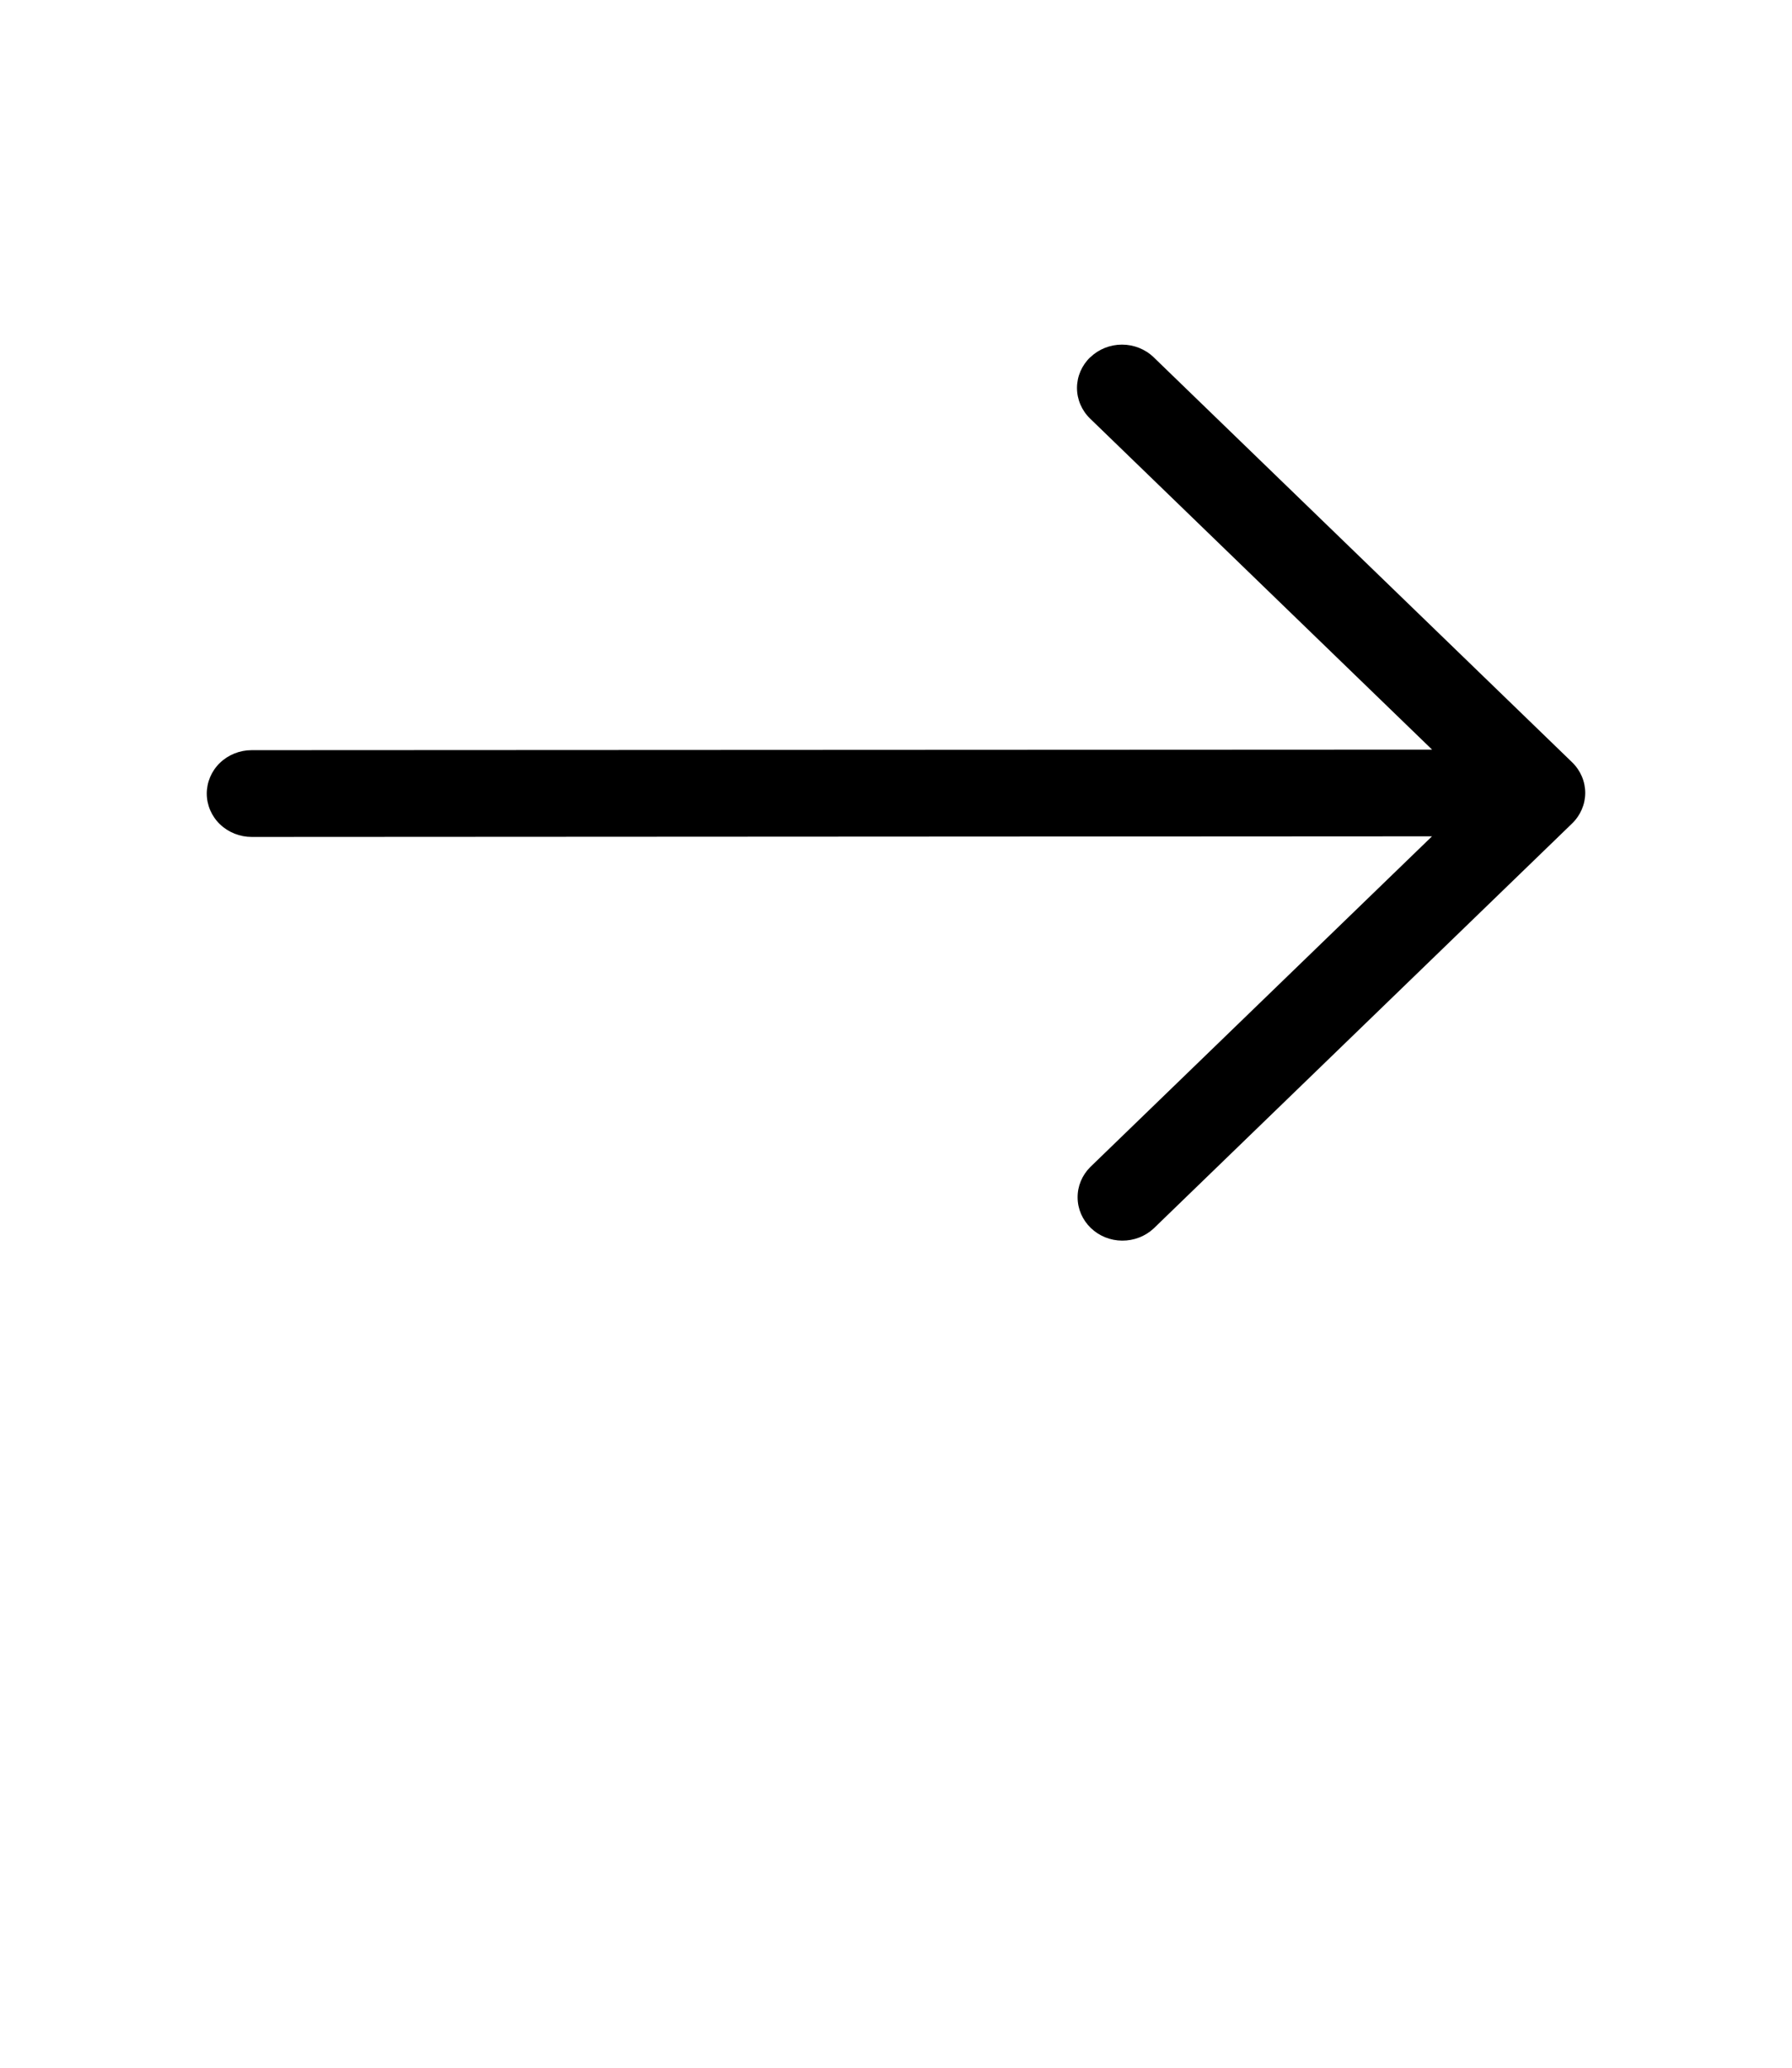 <svg width="26" height="30" viewBox="0 0 26 30" fill="none" xmlns="http://www.w3.org/2000/svg">
<path fill-rule="evenodd" clip-rule="evenodd" d="M15.819 5.184C15.941 5.066 16.106 5 16.279 5C16.451 5 16.617 5.066 16.739 5.184L22.809 11.059C22.931 11.177 23 11.337 23 11.504C23 11.67 22.931 11.83 22.809 11.948L16.739 17.823C16.616 17.938 16.452 18.001 16.281 18C16.11 17.999 15.947 17.933 15.826 17.816C15.705 17.699 15.636 17.541 15.635 17.376C15.633 17.211 15.699 17.052 15.818 16.933L20.777 12.134L3.652 12.143C3.48 12.143 3.314 12.077 3.191 11.959C3.069 11.841 3 11.681 3 11.514C3 11.348 3.068 11.187 3.19 11.069C3.312 10.951 3.478 10.884 3.651 10.884L20.778 10.876L15.817 6.074C15.695 5.956 15.626 5.796 15.626 5.629C15.626 5.462 15.695 5.302 15.817 5.184" fill="black"/>
</svg>
